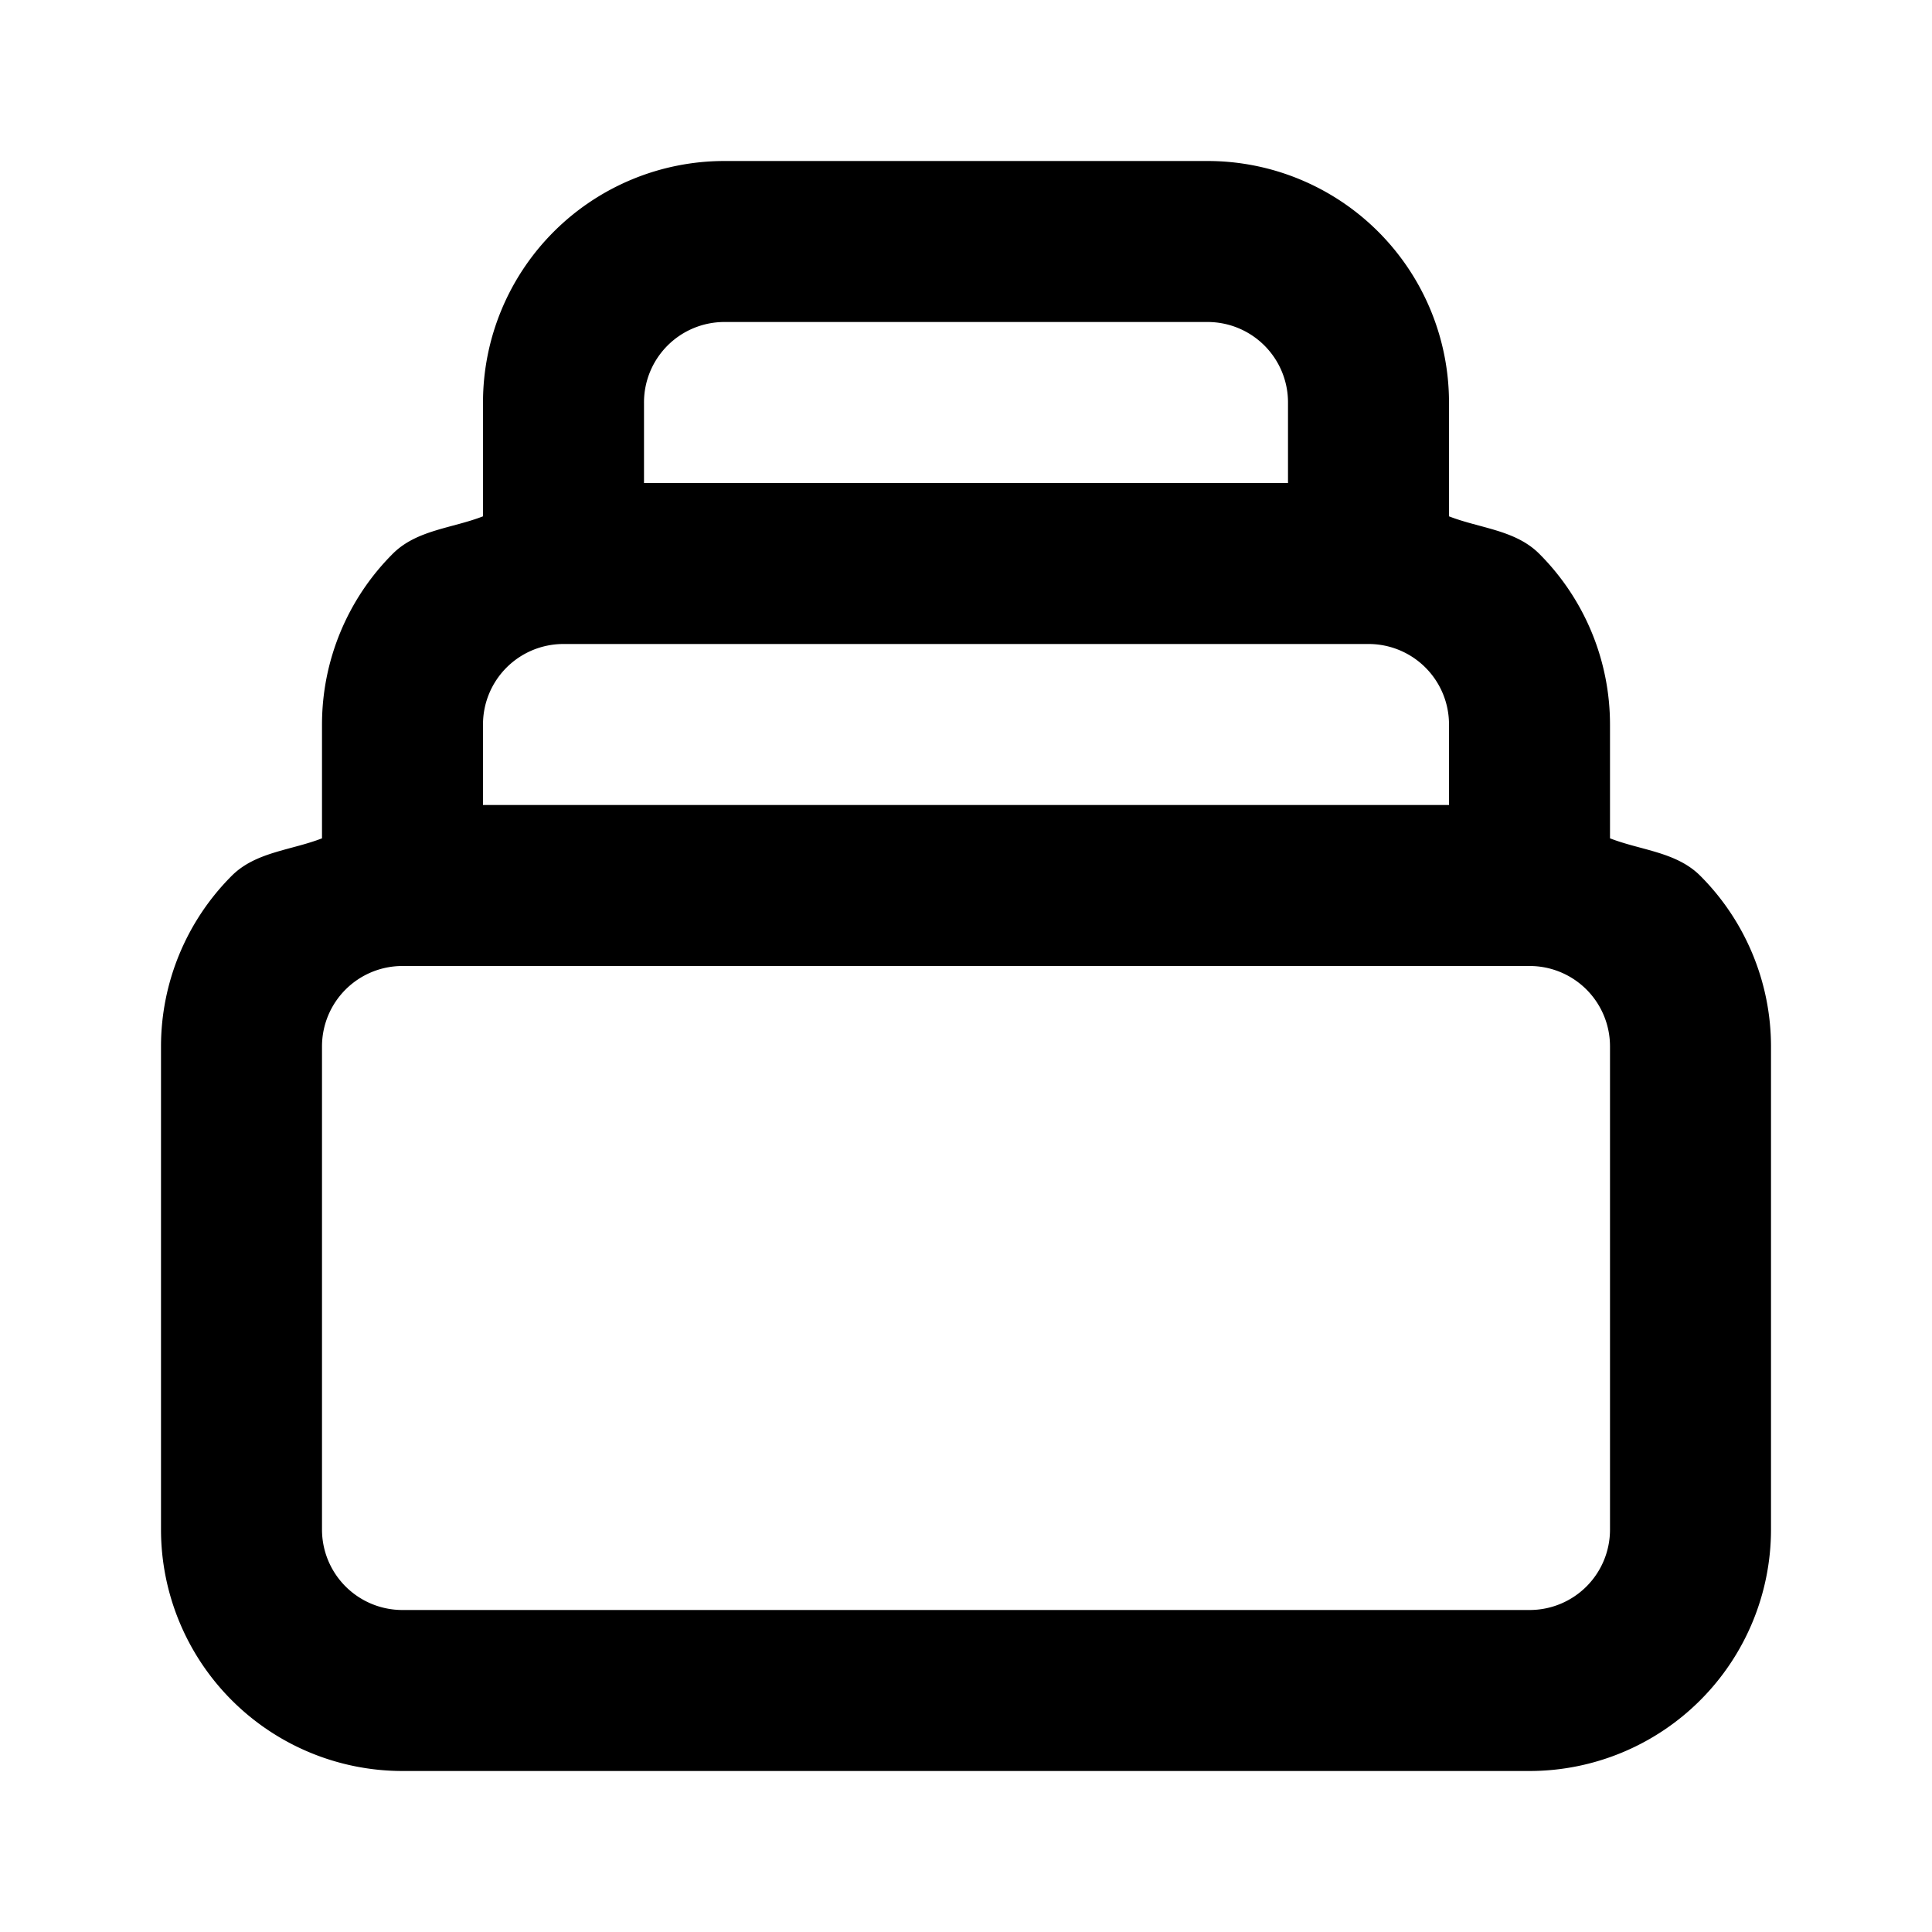 <svg viewBox="0 0 24 24" xmlns="http://www.w3.org/2000/svg"><path d="M9 2a3 3 0 0 0-3 3v1.414c-.385.15-.824.168-1.121.465A3 3 0 0 0 4 9v1.414c-.385.15-.824.168-1.121.465A3.001 3.001 0 0 0 2 13v6a3.001 3.001 0 0 0 3 3h14a3.001 3.001 0 0 0 3-3v-6c0-.795-.317-1.559-.879-2.121-.297-.297-.736-.315-1.121-.465V9a3 3 0 0 0-.879-2.121c-.297-.297-.736-.315-1.121-.465V5a3 3 0 0 0-3-3zm0 2h6a.999.999 0 0 1 1 1v1H8V5a.999.999 0 0 1 1-1zM7 8h10a.999.999 0 0 1 1 1v1H6V9a.999.999 0 0 1 1-1zm-2 4h14a.998.998 0 0 1 1 1v6a.998.998 0 0 1-1 1H5a.999.999 0 0 1-1-1v-6a.999.999 0 0 1 1-1z"/></svg>